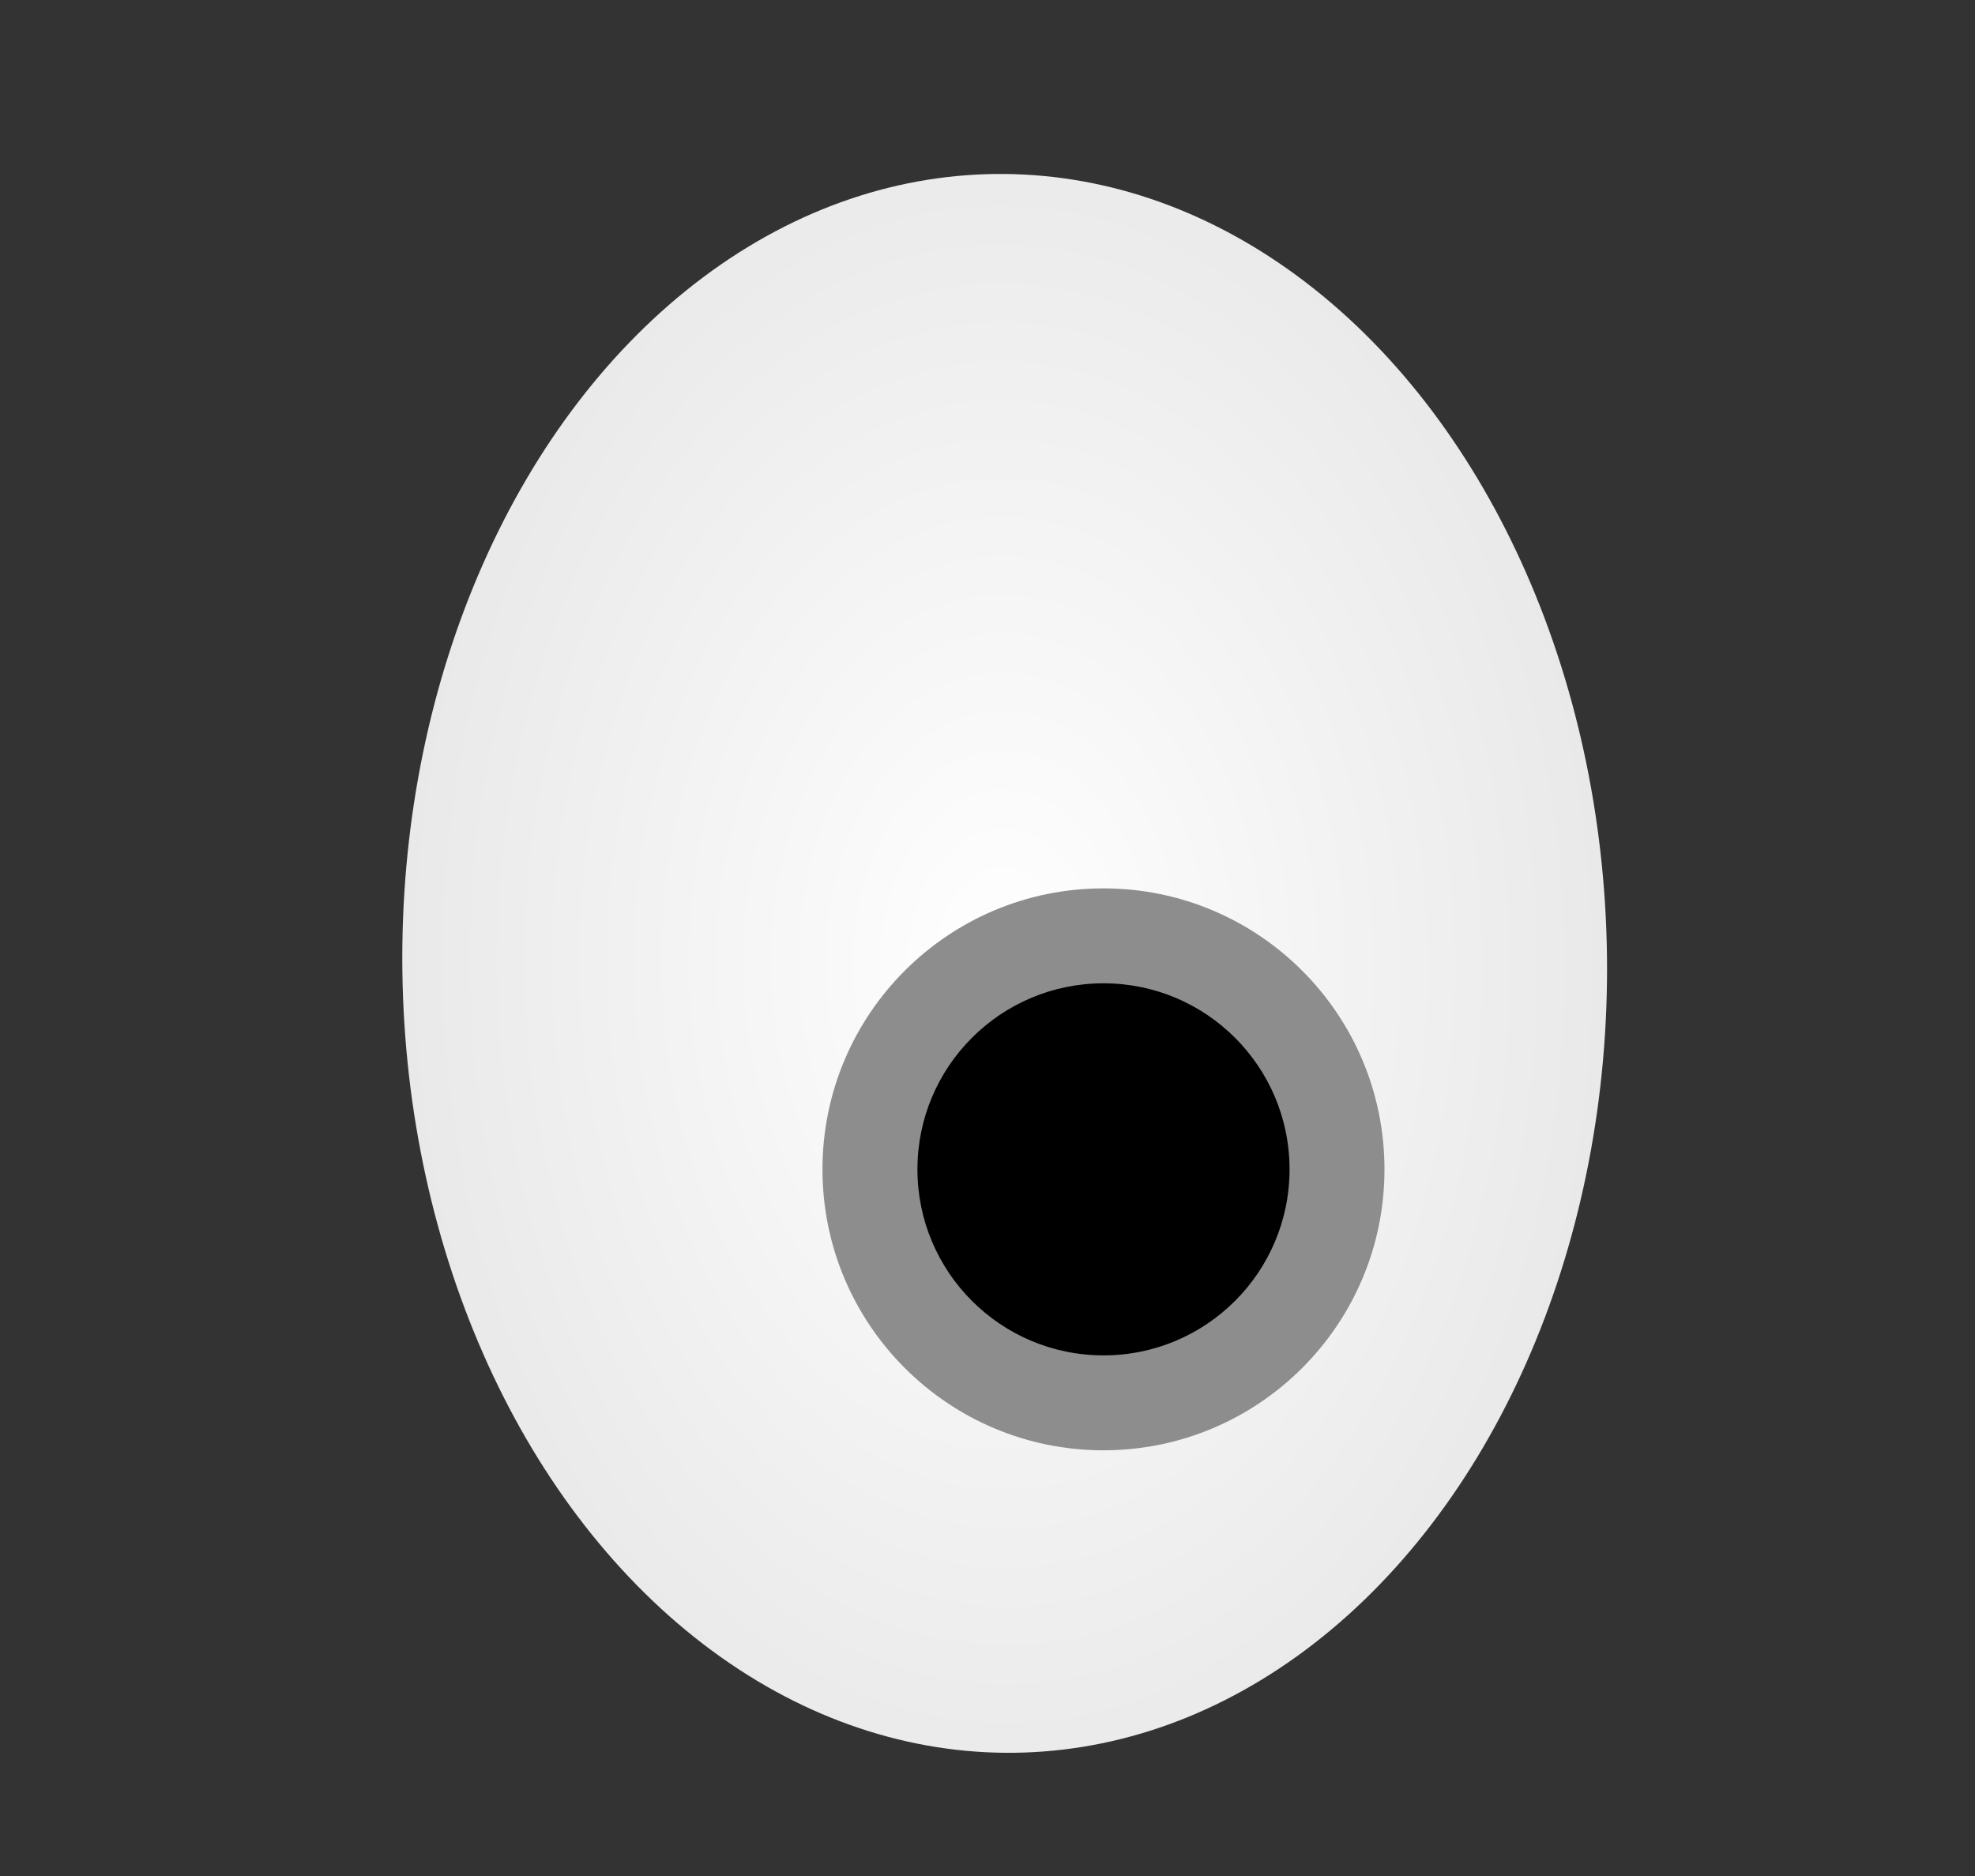 <?xml version="1.0" encoding="utf-8"?>
<svg viewBox="104.36 95.595 92.615 88" xmlns="http://www.w3.org/2000/svg" xmlns:bx="https://boxy-svg.com">
  <rect x="104.36" y="95.595" width="92.615" height="88" fill="#333333" stroke="none"/>
  <defs>
    <radialGradient id="gradient-0" gradientUnits="userSpaceOnUse" cx="120.613" cy="91.347" r="38.306" gradientTransform="matrix(0.737, -0, 0, 1.048, -0.003, 58.034)">
      <stop offset="0" style="stop-color: rgb(255, 255, 255);"/>
      <stop offset="1" style="stop-color: rgb(233, 233, 233);"/>
    </radialGradient>
  </defs>
  <ellipse transform="matrix(1, 0.009, -0, 1, 62.53, -13.744)" cx="88.943" cy="153.721" rx="28.248" ry="37.023" style="fill: url(#gradient-0);" bx:origin="0.501 1.055"/>
  <ellipse transform="matrix(1, 0, -0, 1, 67.15, 60.22)" cx="88.956" cy="90.217" rx="13.177" ry="13.177" style="fill: rgb(141, 141, 141);"/>
  <ellipse transform="matrix(1, 0, -0, 1, 59.581, 41.293)" cx="96.526" cy="109.144" rx="8.725" ry="8.725"/>
</svg>